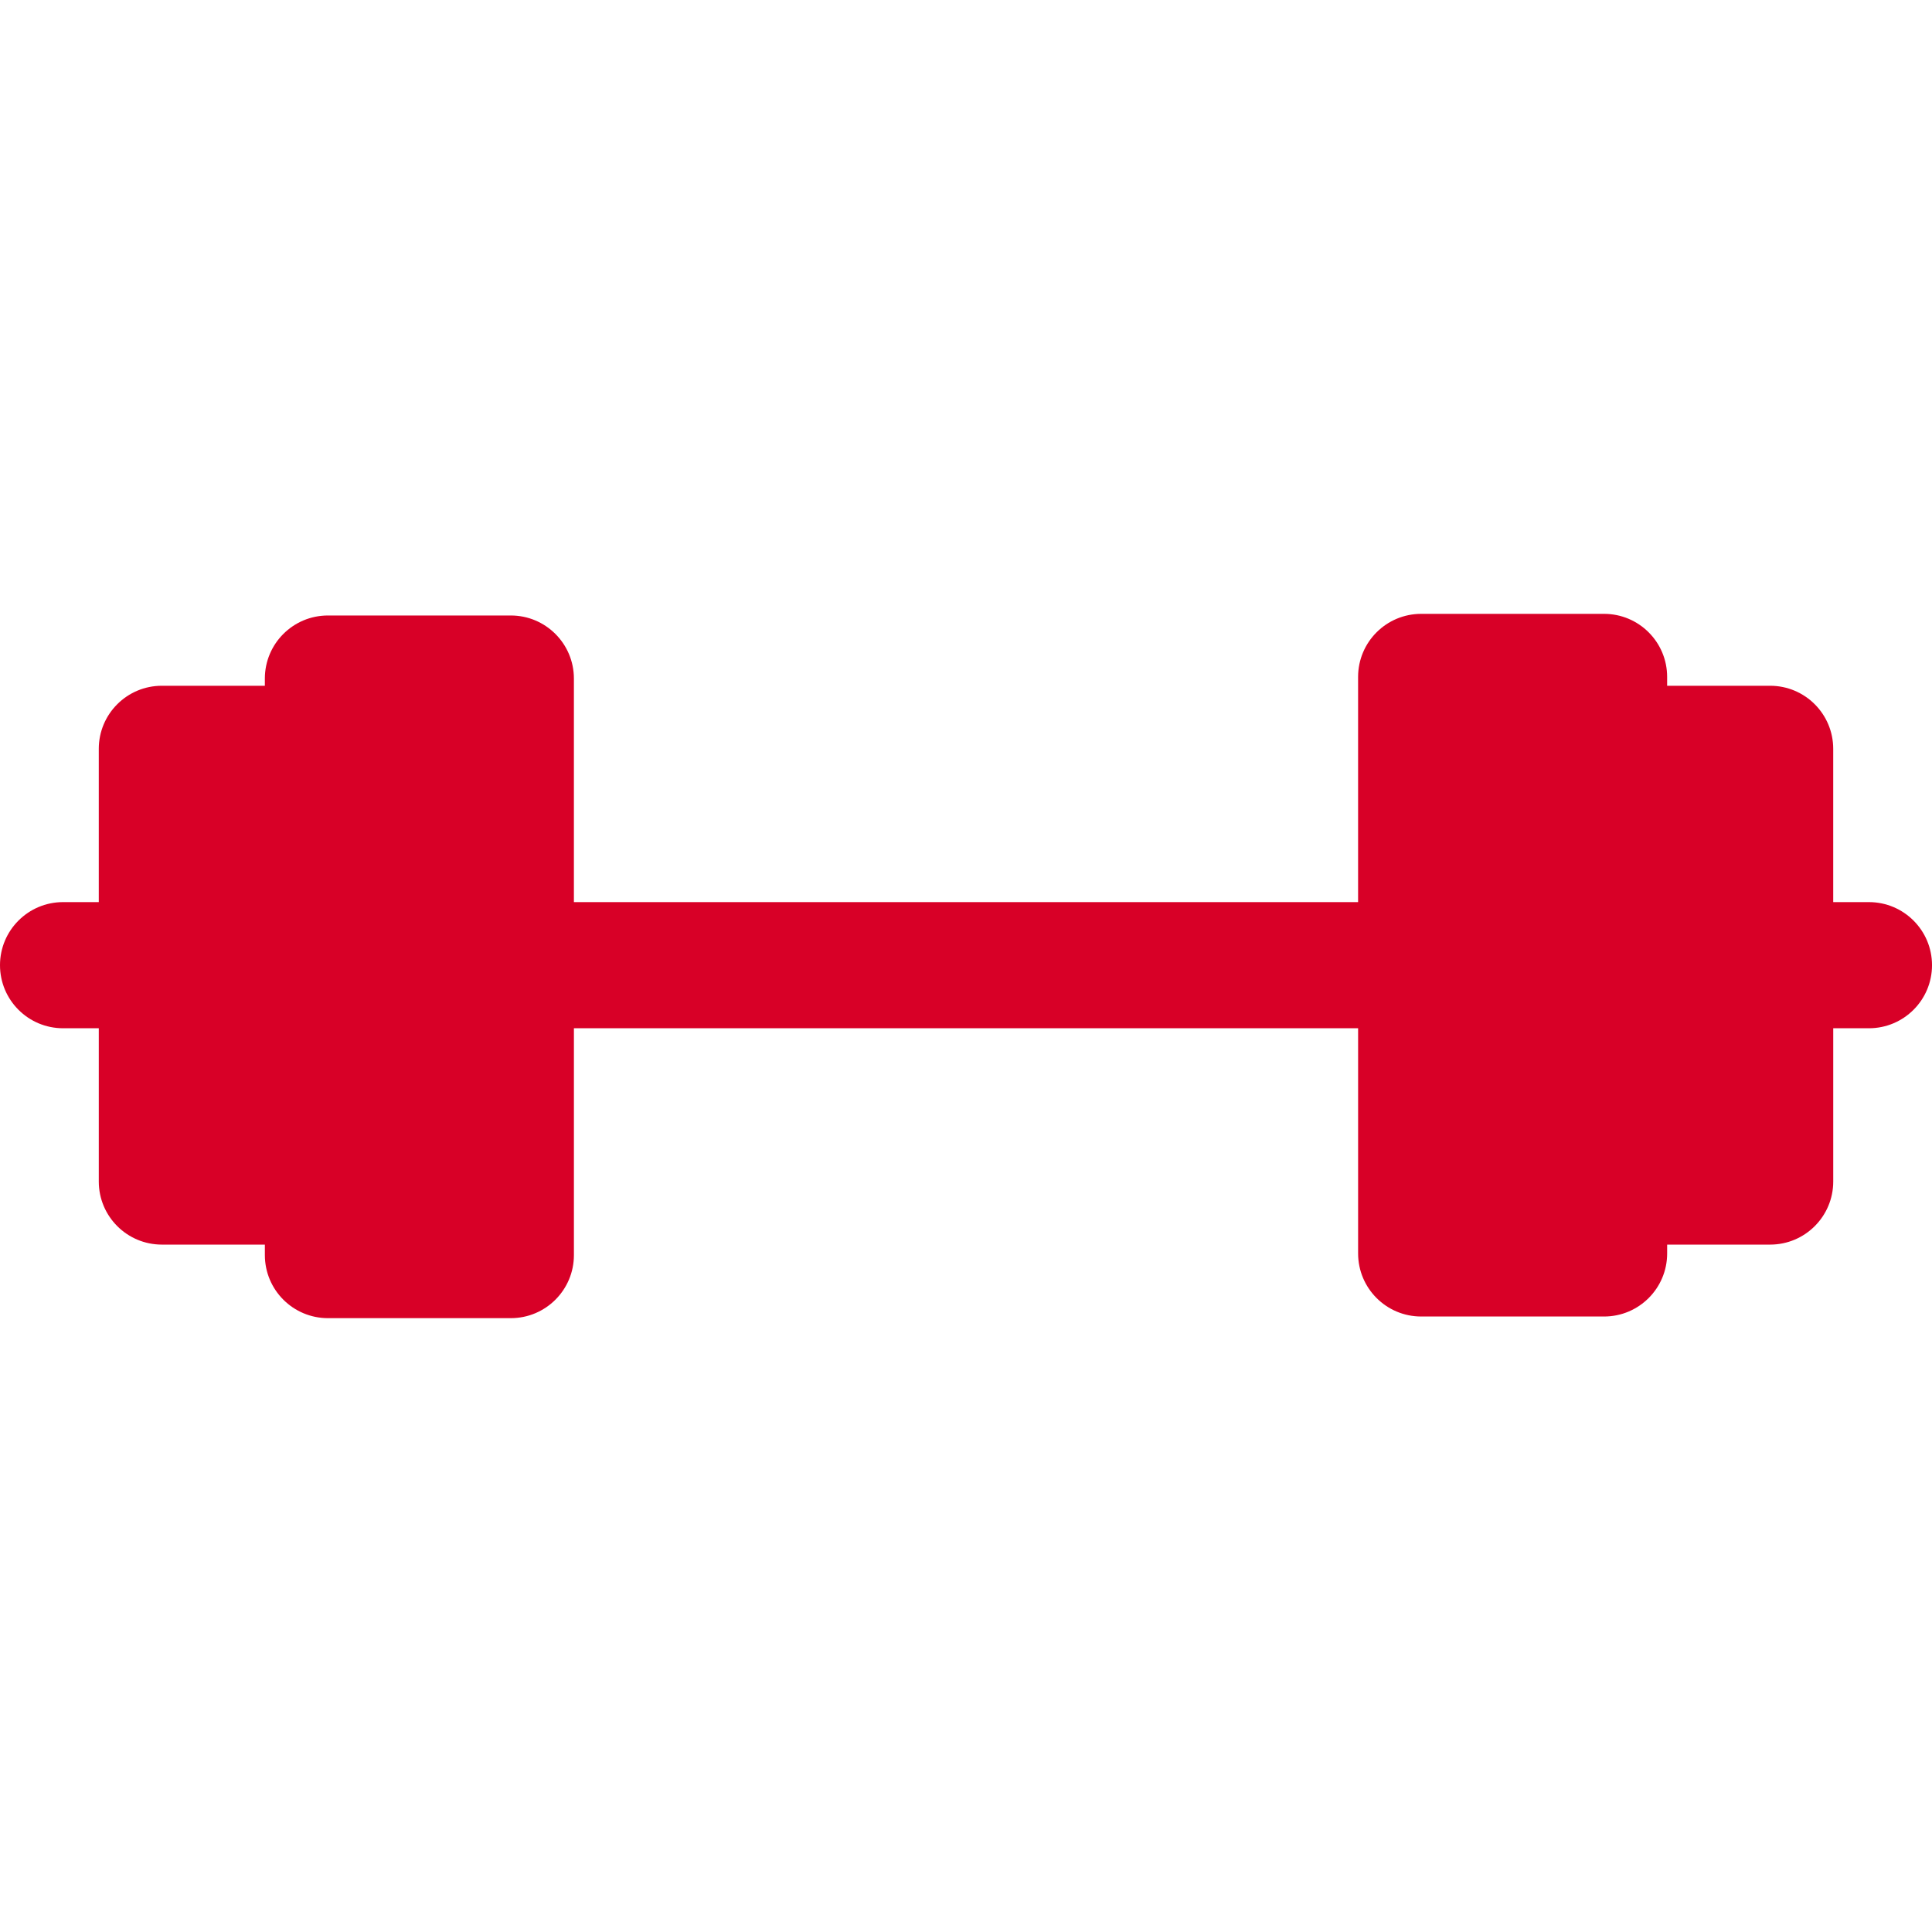 <?xml version="1.0" encoding="iso-8859-1"?>
<!-- Generator: Adobe Illustrator 19.0.0, SVG Export Plug-In . SVG Version: 6.00 Build 0)  -->
<svg xmlns="http://www.w3.org/2000/svg" xmlns:xlink="http://www.w3.org/1999/xlink" version="1.1" id="Layer_1" x="0px" y="0px" viewBox="0 0 512 512" style="enable-background:new 0 0 512 512;" xml:space="preserve" width="512px" height="512px">
<g>
	<g>
		<path d="M495.285,239.069h-9.463v-40.619c0-9.231-7.484-16.715-16.715-16.715H441.81v-2.342c0-9.231-7.484-16.715-16.715-16.715    h-48.47c-9.231,0-16.715,7.484-16.715,16.715v59.674H152.09v-59.241c0-9.231-7.484-16.715-16.715-16.715h-48.47    c-9.231,0-16.715,7.484-16.715,16.715v1.908H42.893c-9.231,0-16.715,7.484-16.715,16.715v40.619h-9.464    C7.484,239.068,0,246.552,0,255.783s7.484,16.715,16.715,16.715h9.464v40.619c0,9.231,7.484,16.715,16.715,16.715h27.298v2.776    c0,9.231,7.484,16.715,16.715,16.715h48.47c9.231,0,16.715-7.484,16.715-16.715v-60.109h207.82v59.674    c0,9.231,7.484,16.715,16.715,16.715h48.47c9.231,0,16.715-7.484,16.715-16.715v-2.341h27.298c9.231,0,16.715-7.484,16.715-16.715    v-40.619h9.463c9.231,0,16.715-7.484,16.715-16.715S504.517,239.069,495.285,239.069z" fill="#D80027"/>
	</g>
</g>
<g>
</g>
<g>
</g>
<g>
</g>
<g>
</g>
<g>
</g>
<g>
</g>
<g>
</g>
<g>
</g>
<g>
</g>
<g>
</g>
<g>
</g>
<g>
</g>
<g>
</g>
<g>
</g>
<g>
</g>
</svg>
